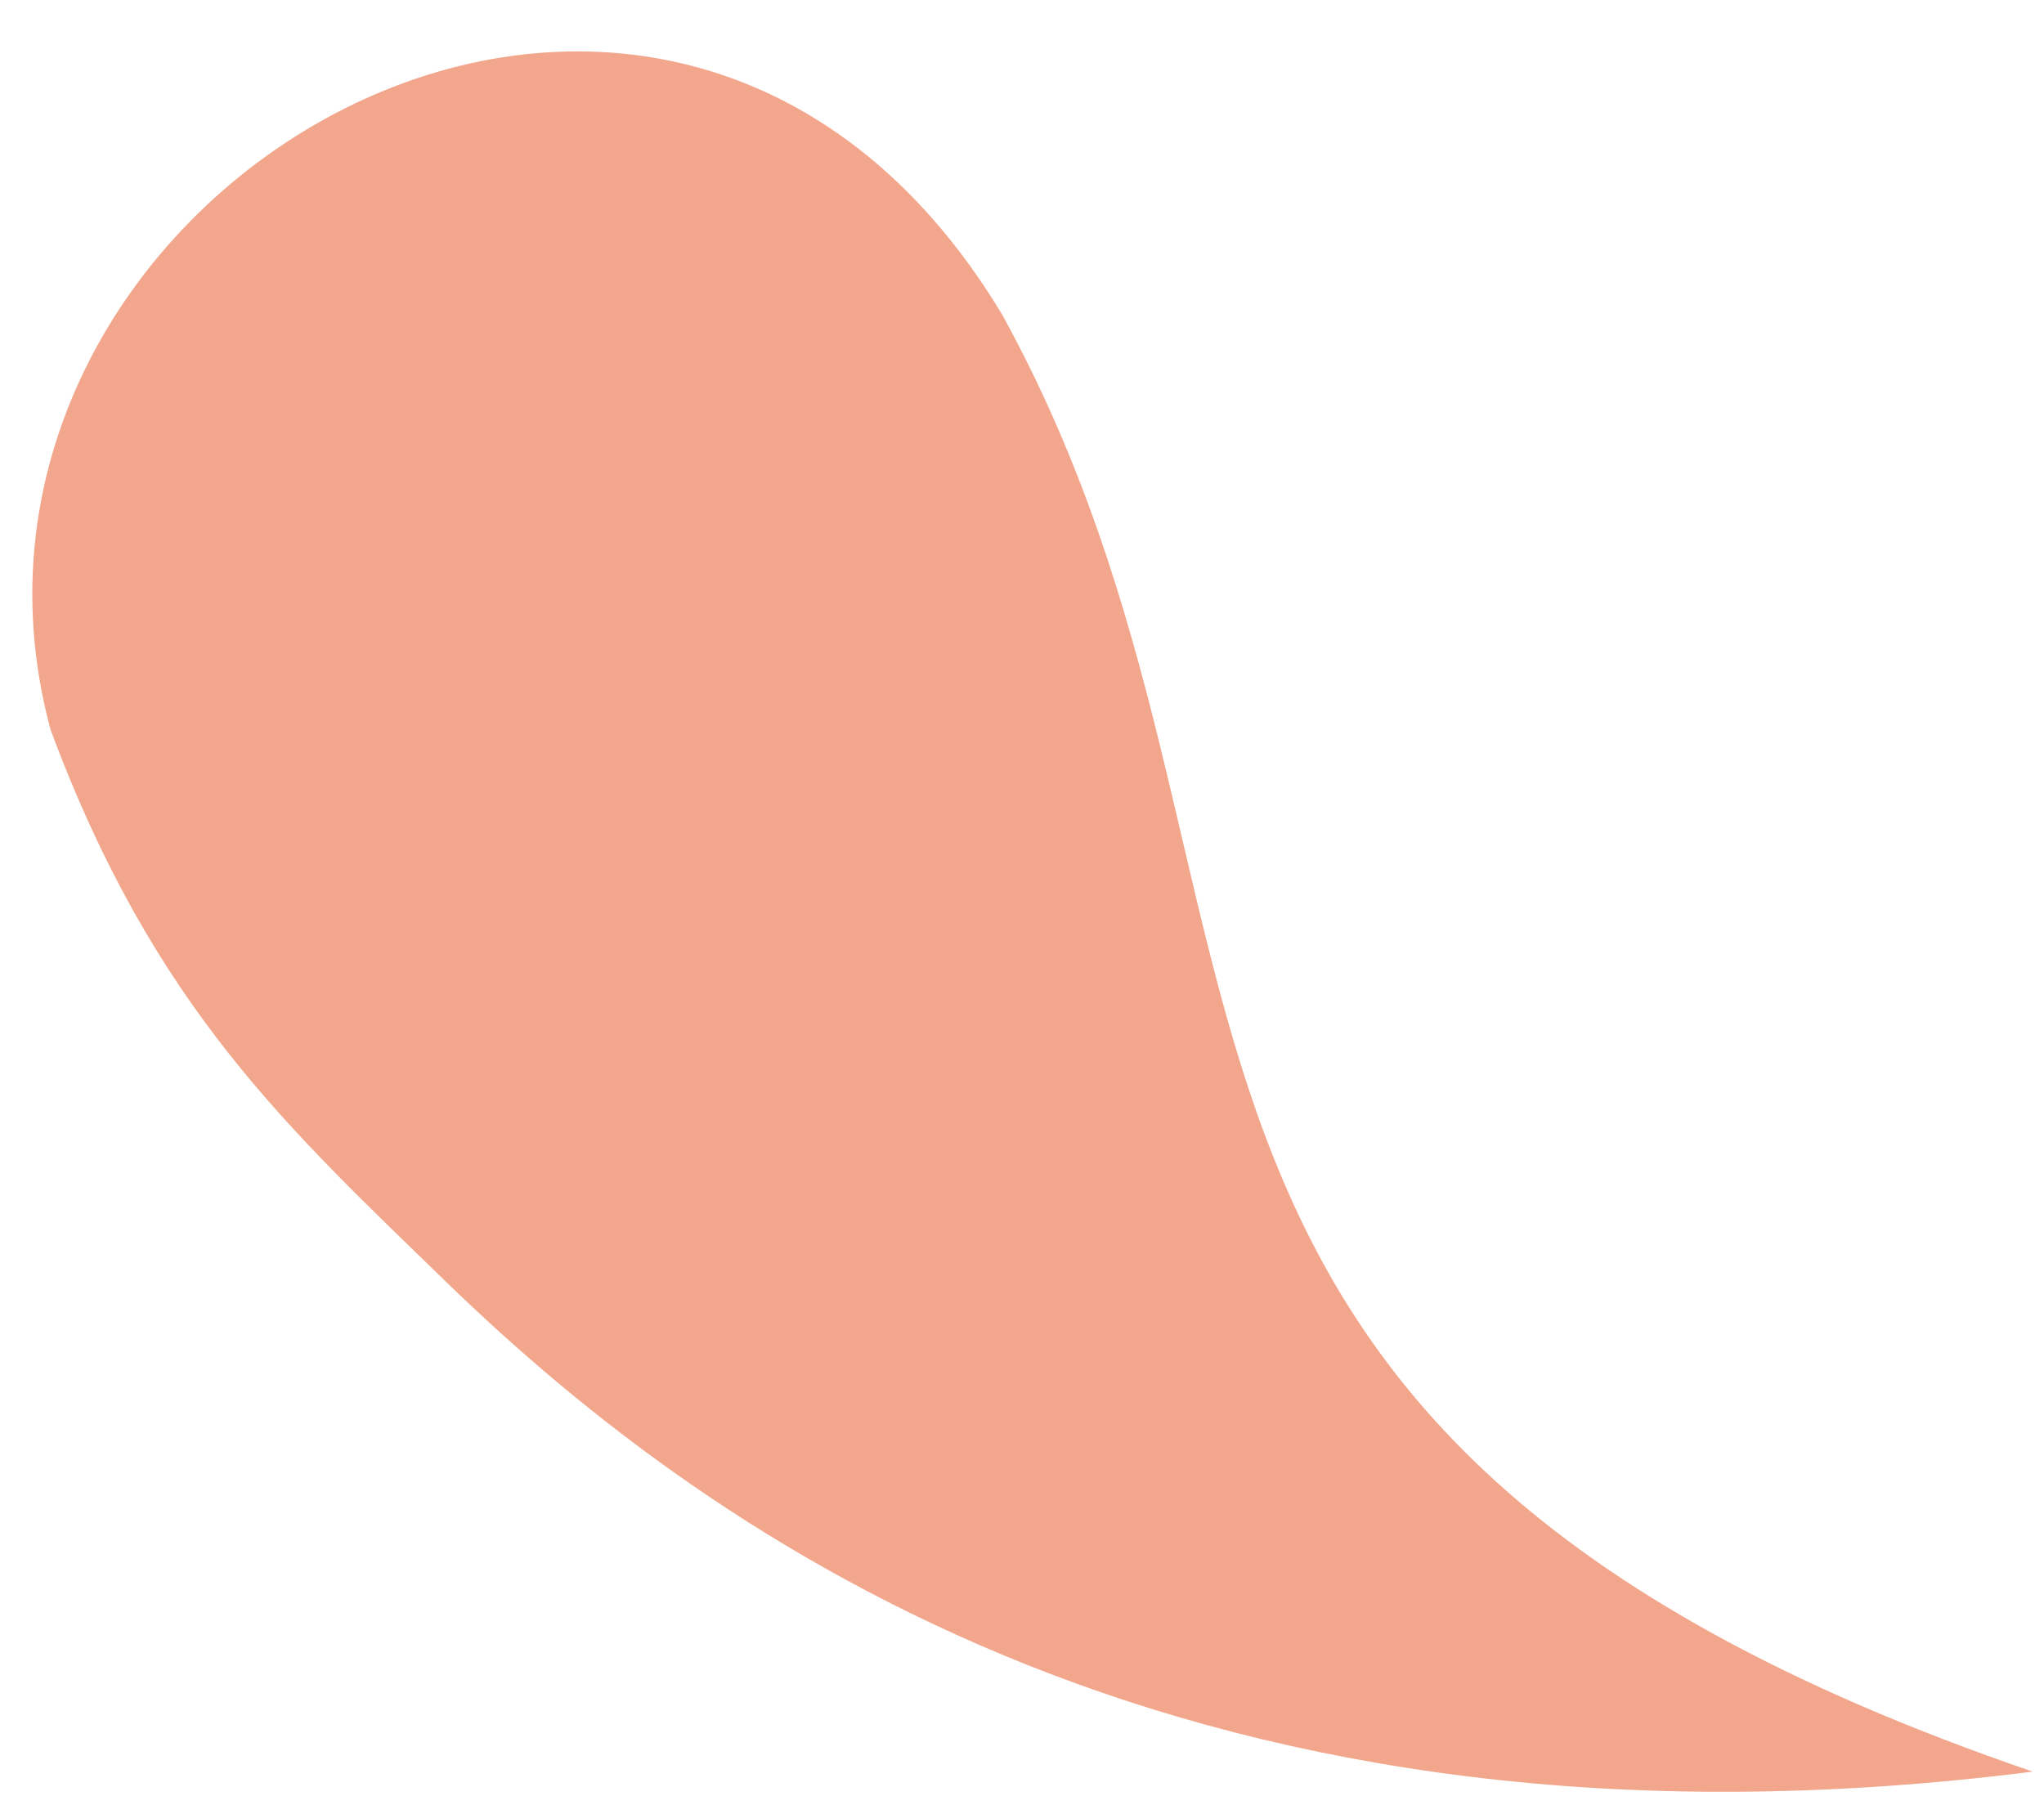 <svg width="33" height="29" viewBox="0 0 33 29" fill="none" xmlns="http://www.w3.org/2000/svg">
<path fill-rule="evenodd" clip-rule="evenodd" d="M16.18 5.08C10.676 -4.063 -1.527 3.126 0.817 11.785C2.49 16.283 4.653 18.216 7.251 20.746C11.574 24.919 19.294 30.319 32.818 28.607C16.747 23.104 21.372 14.525 16.18 5.08Z" fill="#F2A78C"/>
</svg>
